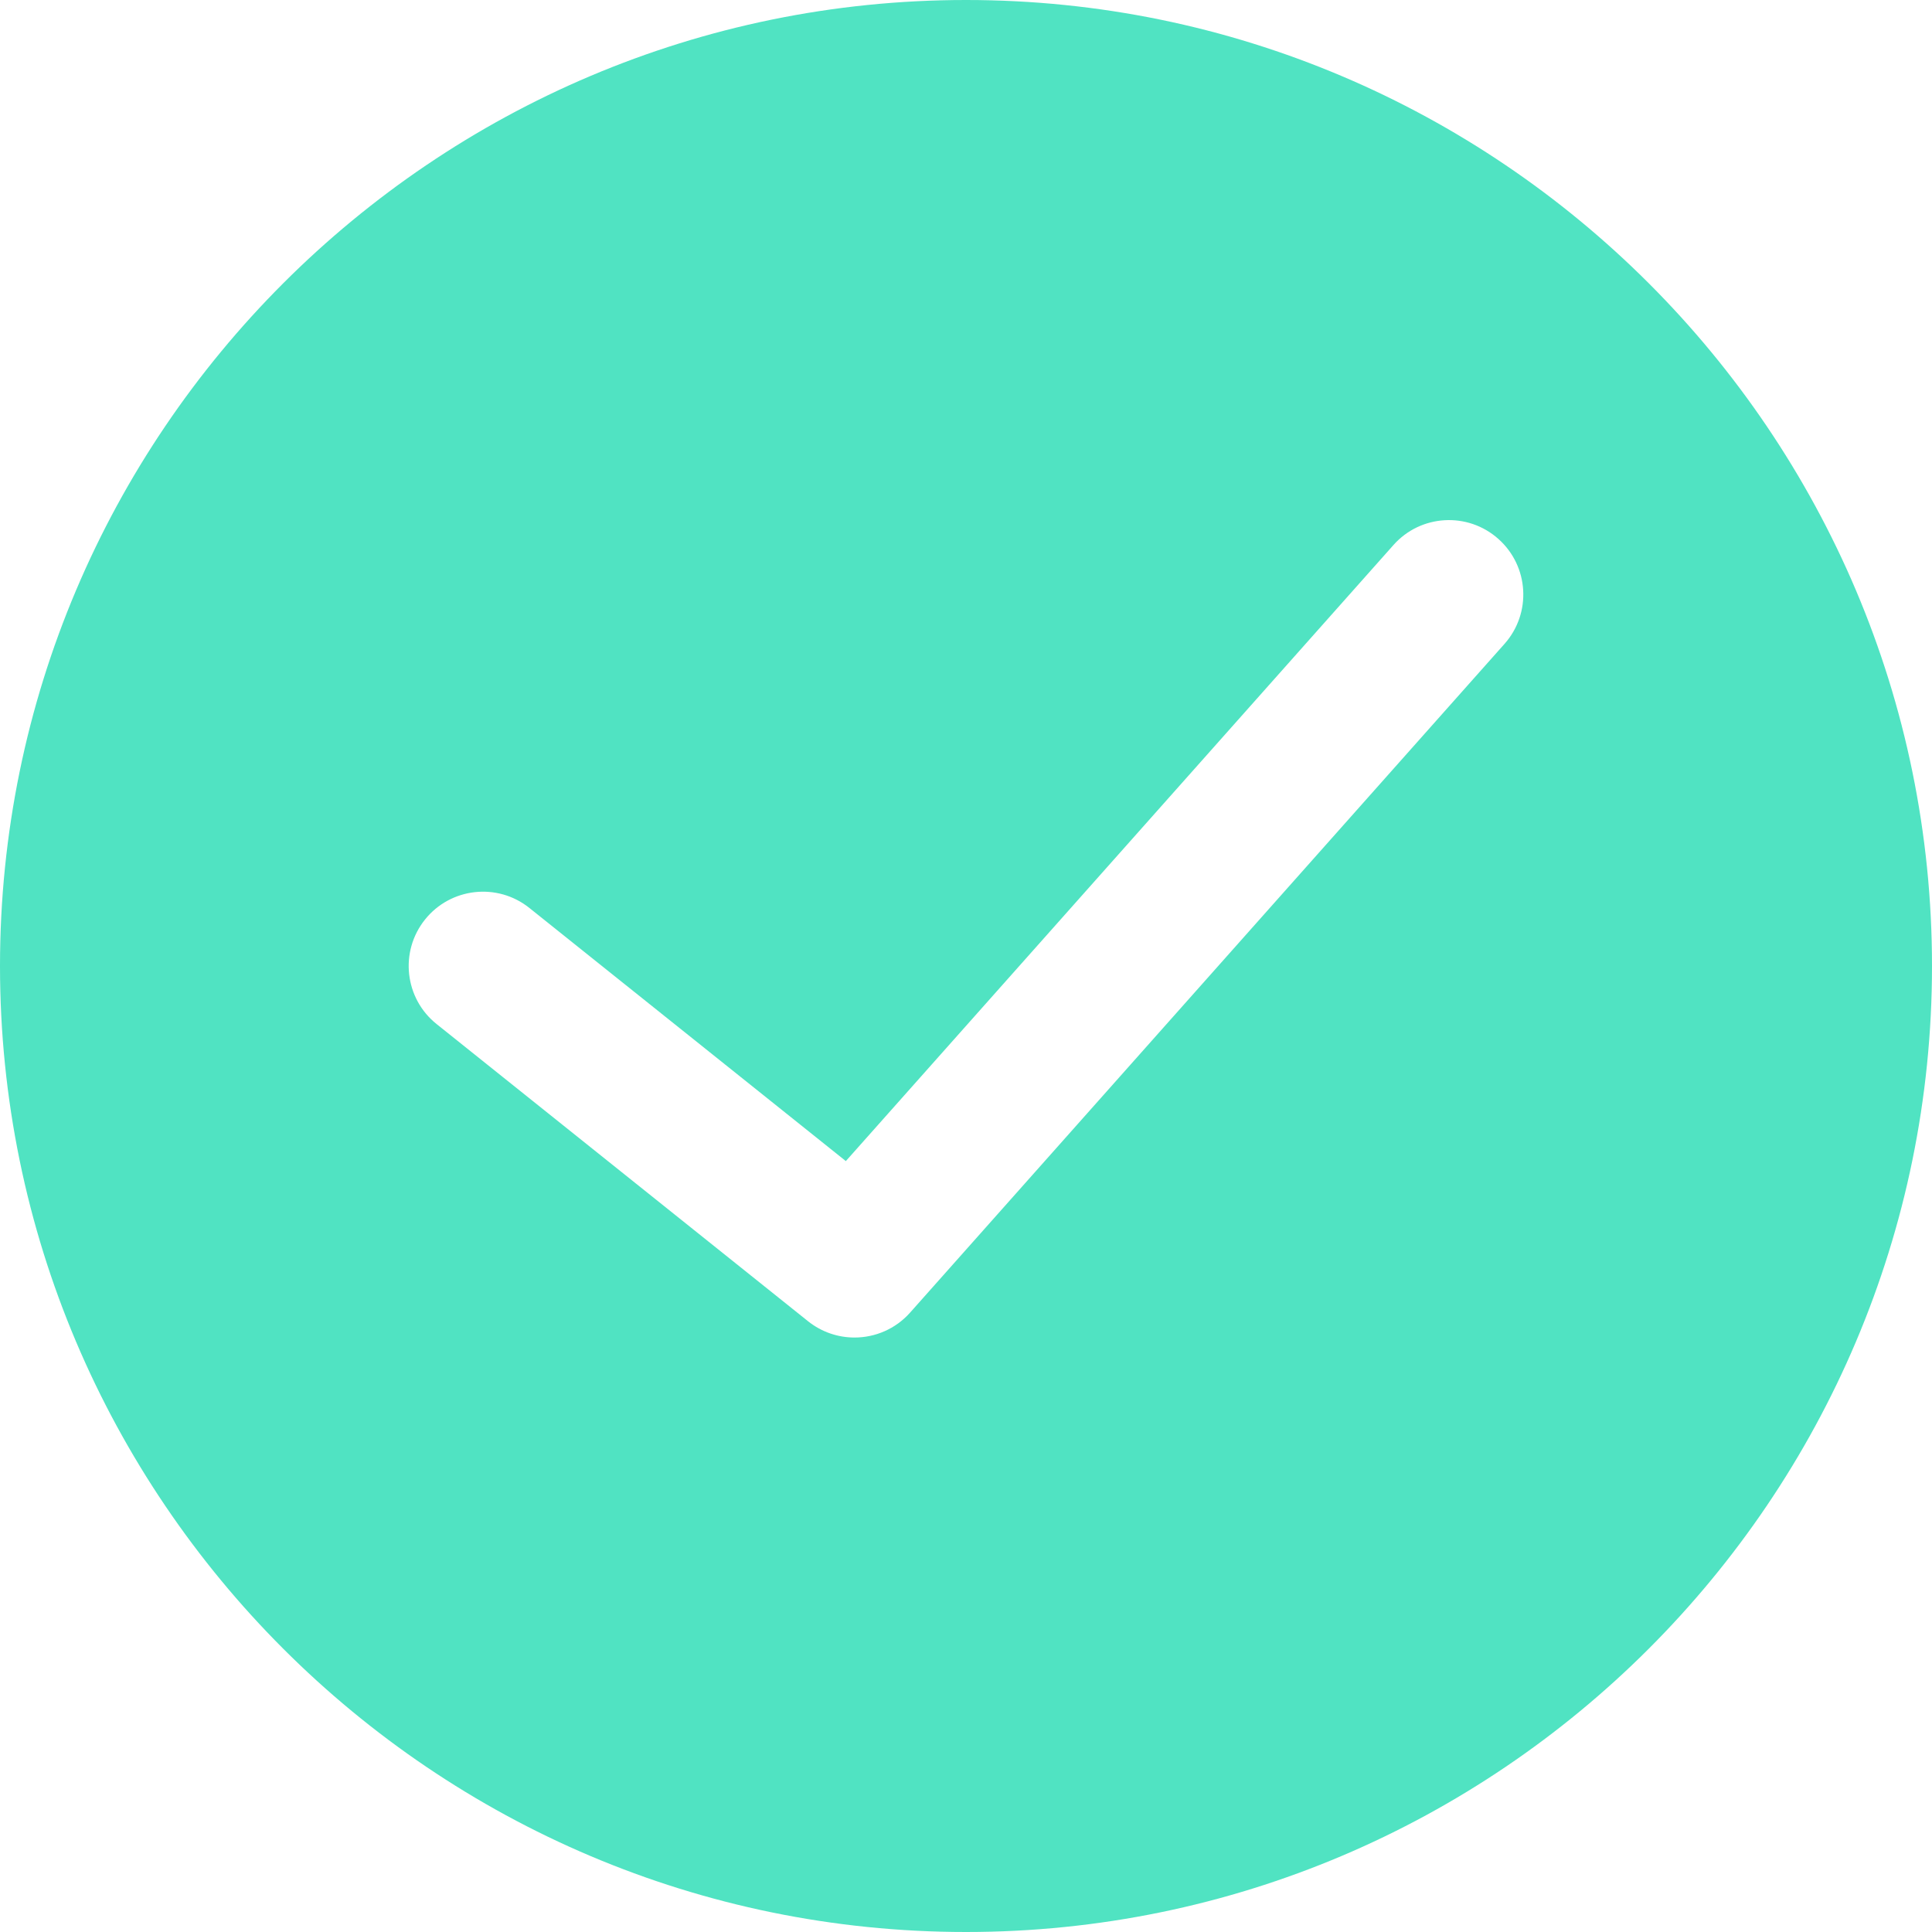 <?xml version="1.0" encoding="UTF-8"?>
<svg width="56px" height="56px" viewBox="0 0 56 56" version="1.1" xmlns="http://www.w3.org/2000/svg" xmlns:xlink="http://www.w3.org/1999/xlink">
    <!-- Generator: Sketch 48.2 (47327) - http://www.bohemiancoding.com/sketch -->
    <title>success</title>
    <desc>Created with Sketch.</desc>
    <defs></defs>
    <g id="Load" stroke="none" stroke-width="1" fill="none" fill-rule="evenodd" transform="translate(-482, -326)">
        <g id="Group-2" transform="translate(482, 326)" fill="#50E3C2" fill-rule="nonzero">
            <g id="success">
                <g id="Shape">
                    <path d="M28,0 C12.561,0 0,12.56 0,28 C0,43.44 12.561,56 28,56 C43.439,56 56,43.44 56,28 C56,12.56 43.439,0 28,0 Z M43.61,18.662 L26.379,38.047 C25.955,38.524 25.364,38.769 24.768,38.769 C24.295,38.769 23.82,38.614 23.423,38.298 L12.654,29.682 C11.726,28.94 11.575,27.584 12.318,26.655 C13.06,25.726 14.417,25.575 15.345,26.318 L24.517,33.655 L40.39,15.798 C41.178,14.909 42.542,14.829 43.43,15.62 C44.32,16.411 44.4,17.772 43.61,18.662 Z"></path>
                </g>
            </g>
        </g>
    </g>
</svg>